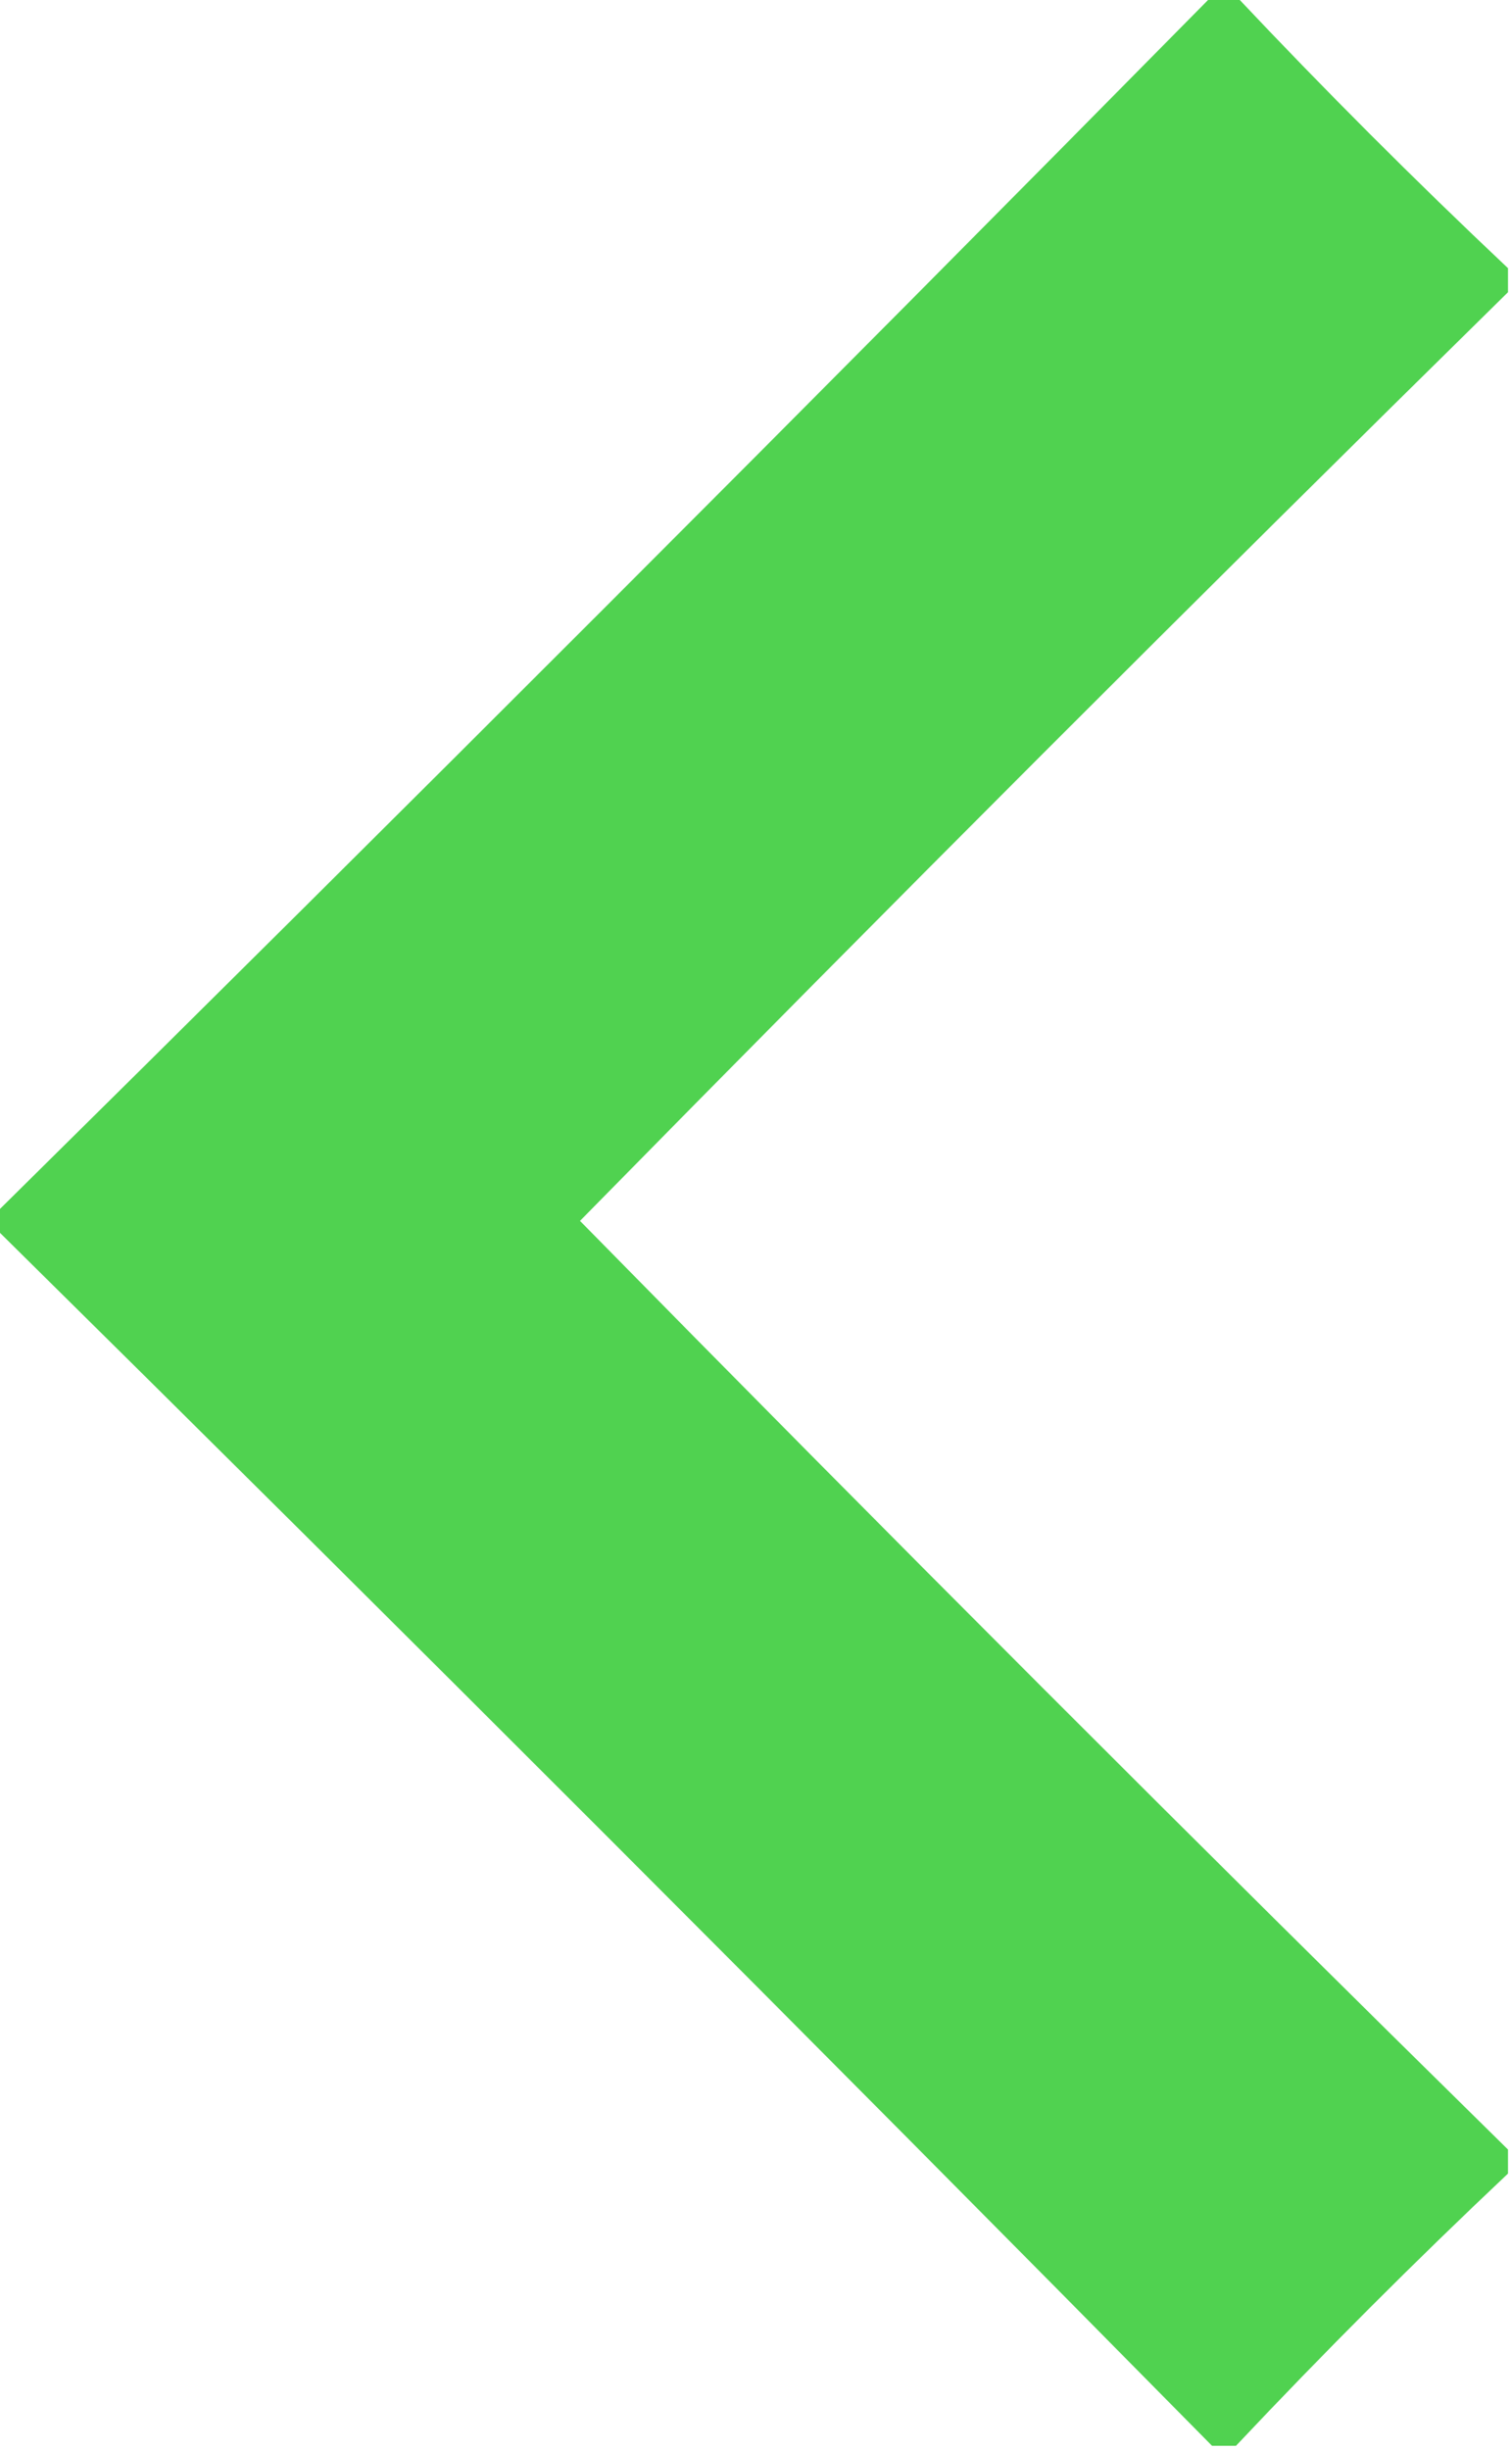 <?xml version="1.0" encoding="UTF-8"?>
<!DOCTYPE svg PUBLIC "-//W3C//DTD SVG 1.1//EN" "http://www.w3.org/Graphics/SVG/1.1/DTD/svg11.dtd">
<svg xmlns="http://www.w3.org/2000/svg" version="1.1" width="189px" height="306px" style="shape-rendering:geometricPrecision; text-rendering:geometricPrecision; image-rendering:optimizeQuality; fill-rule:evenodd; clip-rule:evenodd" xmlns:xlink="http://www.w3.org/1999/xlink">
<g><path style="opacity:0.685" fill="#00be00" d="M 151.5,-0.5 C 152.5,-0.5 153.5,-0.5 154.5,-0.5C 165.5,11.167 176.833,22.5 188.5,33.5C 188.5,34.5 188.5,35.5 188.5,36.5C 149.521,74.812 110.854,113.479 72.5,152.5C 110.854,191.521 149.521,230.188 188.5,268.5C 188.5,269.5 188.5,270.5 188.5,271.5C 176.833,282.5 165.5,293.833 154.5,305.5C 153.5,305.5 152.5,305.5 151.5,305.5C 101.167,254.5 50.5,203.833 -0.5,153.5C -0.5,152.833 -0.5,152.167 -0.5,151.5C 50.5,101.167 101.167,50.5 151.5,-0.5 Z"/></g>
</svg>
